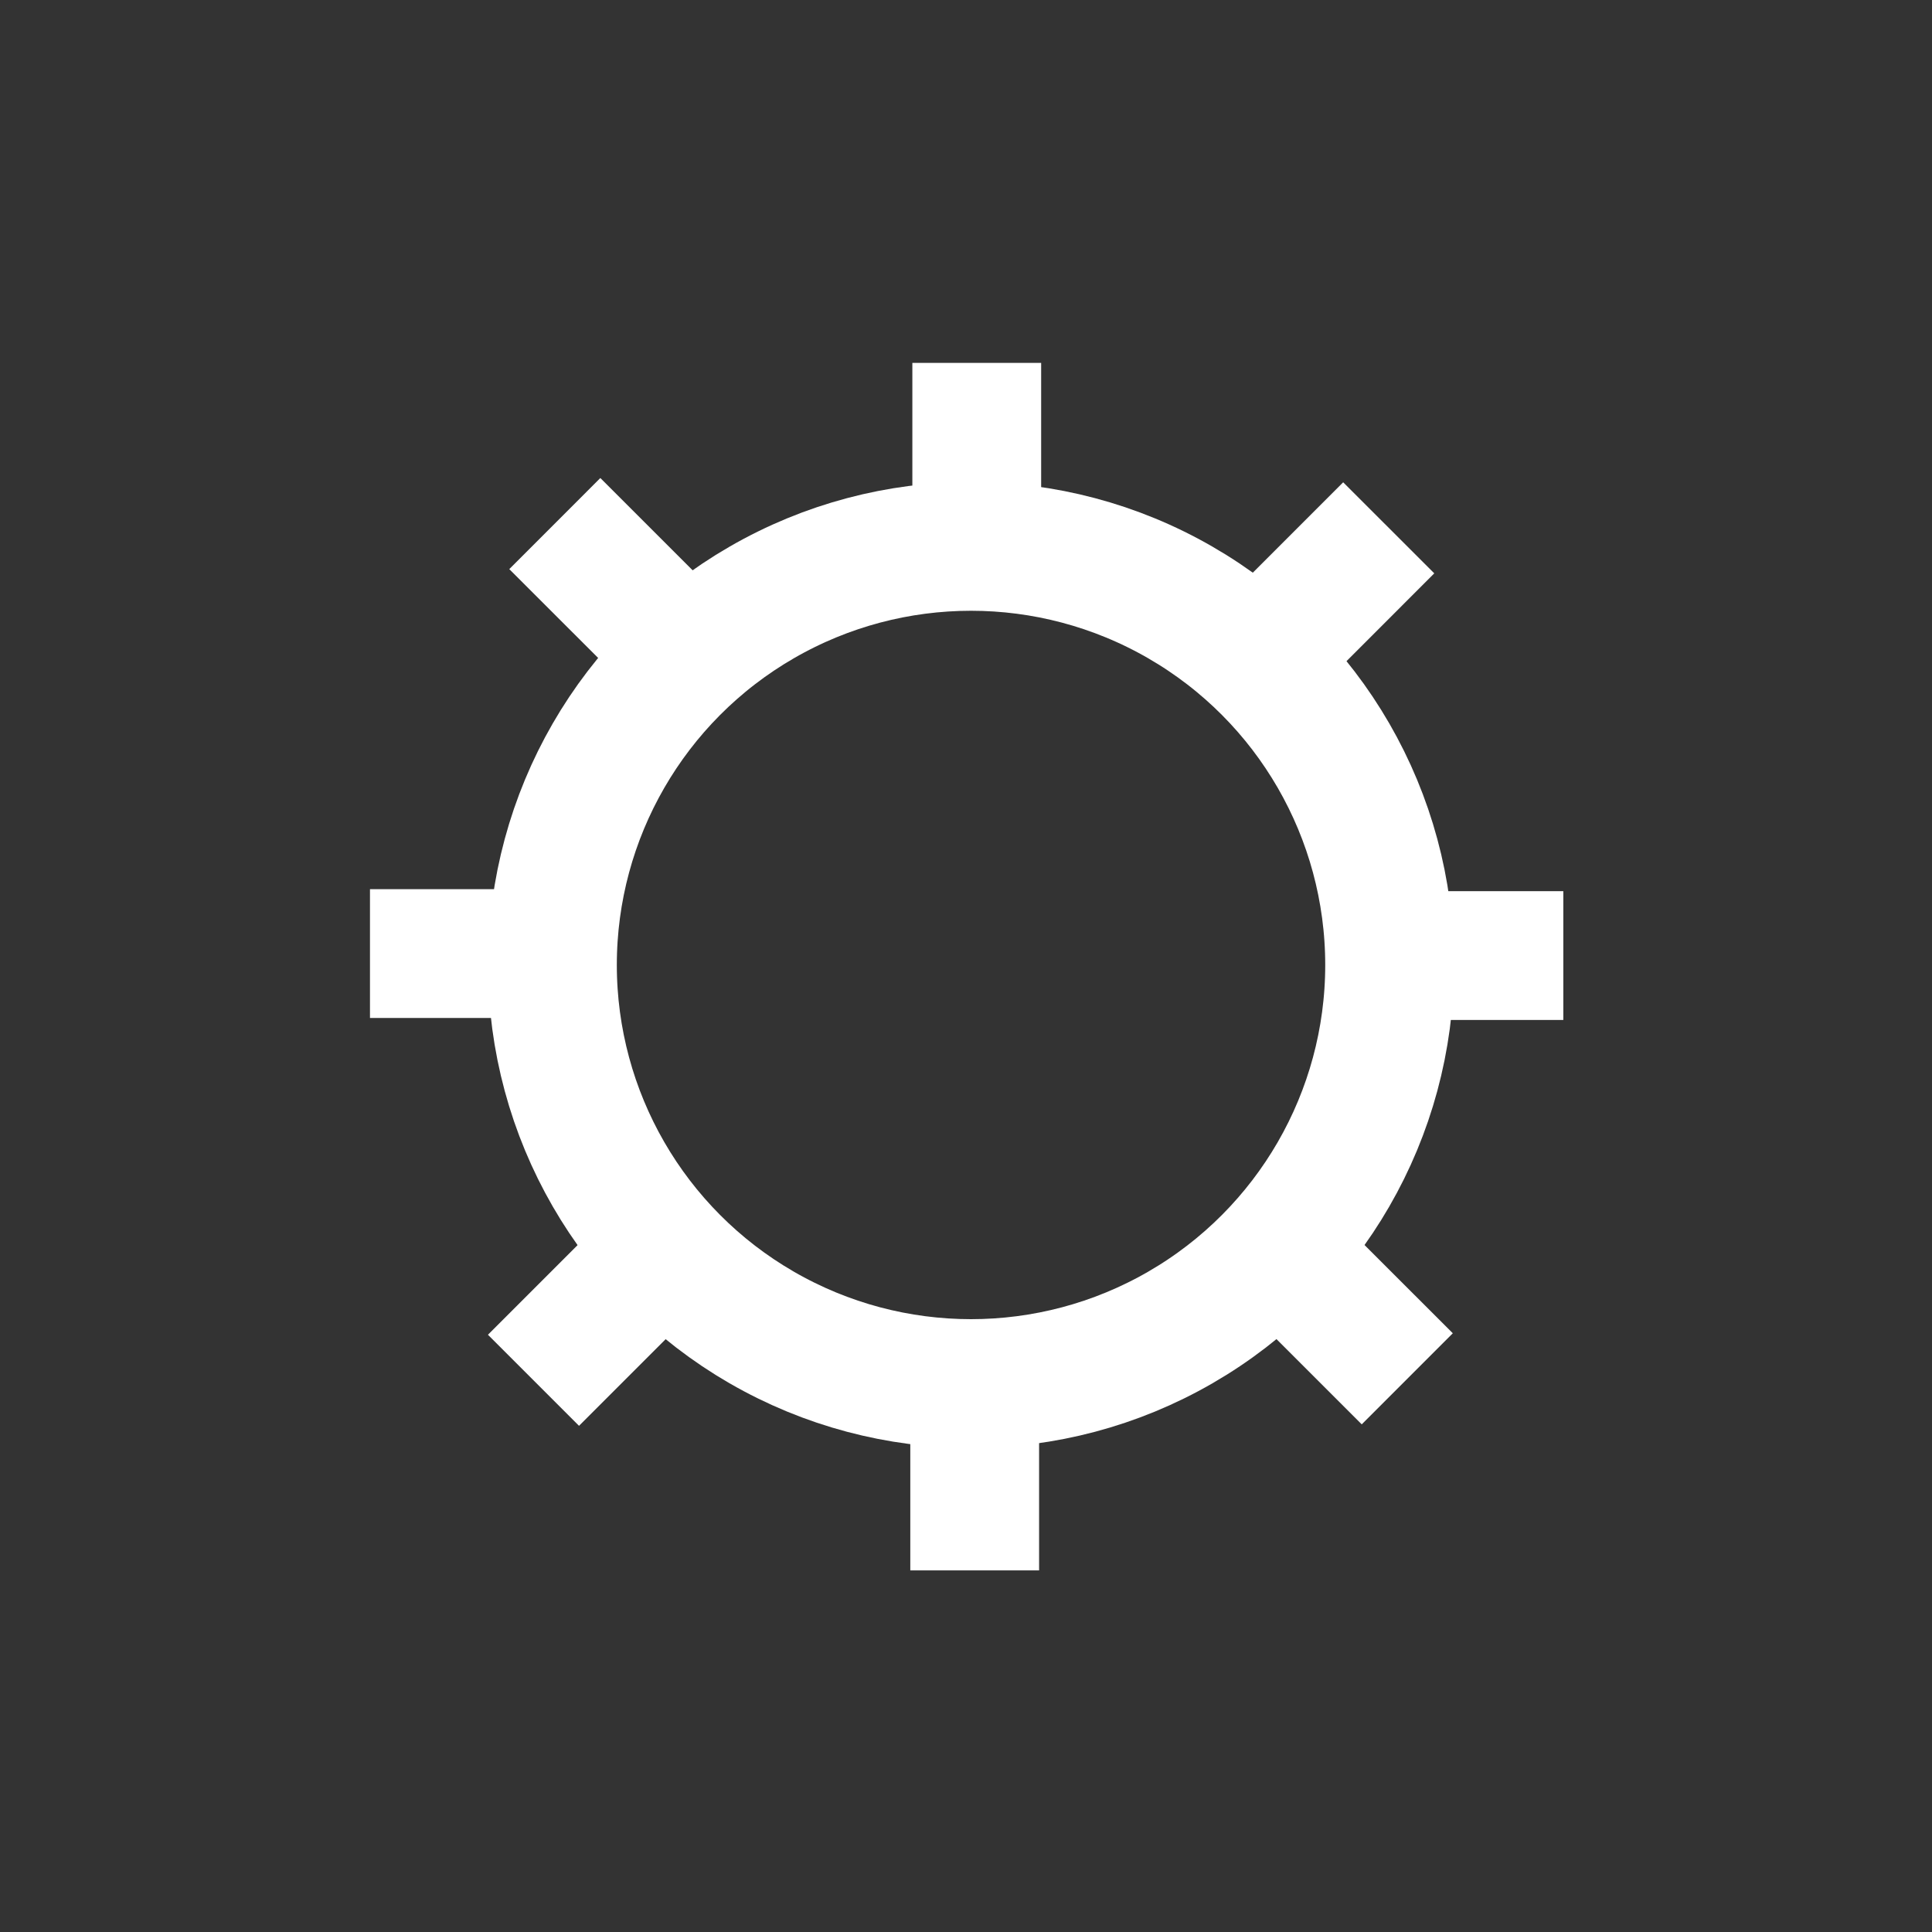 <?xml version="1.0" encoding="utf-8"?>
<!-- Generator: Adobe Illustrator 15.0.0, SVG Export Plug-In . SVG Version: 6.00 Build 0)  -->
<!DOCTYPE svg PUBLIC "-//W3C//DTD SVG 1.1//EN" "http://www.w3.org/Graphics/SVG/1.1/DTD/svg11.dtd">
<svg version="1.1" id="Layer_1" xmlns="http://www.w3.org/2000/svg" xmlns:xlink="http://www.w3.org/1999/xlink" x="0px" y="0px"
	 width="30px" height="30px" viewBox="0 0 30 30" enable-background="new 0 0 30 30" xml:space="preserve">
<rect x="0" y="0" width="30" height="30" fill="#333333" stroke="none"/>
<line fill="none" stroke="#FFFFFF" stroke-width="2" stroke-miterlimit="10" x1="15.167" y1="5.635" x2="15.167" y2="9.26"/>
<line fill="none" stroke="#FFFFFF" stroke-width="2" stroke-miterlimit="10" x1="15.135" y1="20.76" x2="15.135" y2="24.385"/>
<line fill="none" stroke="#FFFFFF" stroke-width="2" stroke-miterlimit="10" x1="5.745" y1="14.807" x2="9.37" y2="14.807"/>
<line fill="none" stroke="#FFFFFF" stroke-width="2" stroke-miterlimit="10" x1="20.65" y1="14.838" x2="24.275" y2="14.838"/>
<line fill="none" stroke="#FFFFFF" stroke-width="2" stroke-miterlimit="10" x1="8.615" y1="8.13" x2="11.18" y2="10.694"/>
<line fill="none" stroke="#FFFFFF" stroke-width="2" stroke-miterlimit="10" x1="19.289" y1="18.848" x2="21.852" y2="21.41"/>
<line fill="none" stroke="#FFFFFF" stroke-width="2" stroke-miterlimit="10" x1="8.284" y1="21.433" x2="10.848" y2="18.869"/>
<line fill="none" stroke="#FFFFFF" stroke-width="2" stroke-miterlimit="10" x1="19.001" y1="10.76" x2="21.564" y2="8.196"/>
<circle fill="none" stroke="#FFFFFF" stroke-width="2" stroke-miterlimit="10" cx="15.078" cy="14.984" r="6.5"/>
</svg>
